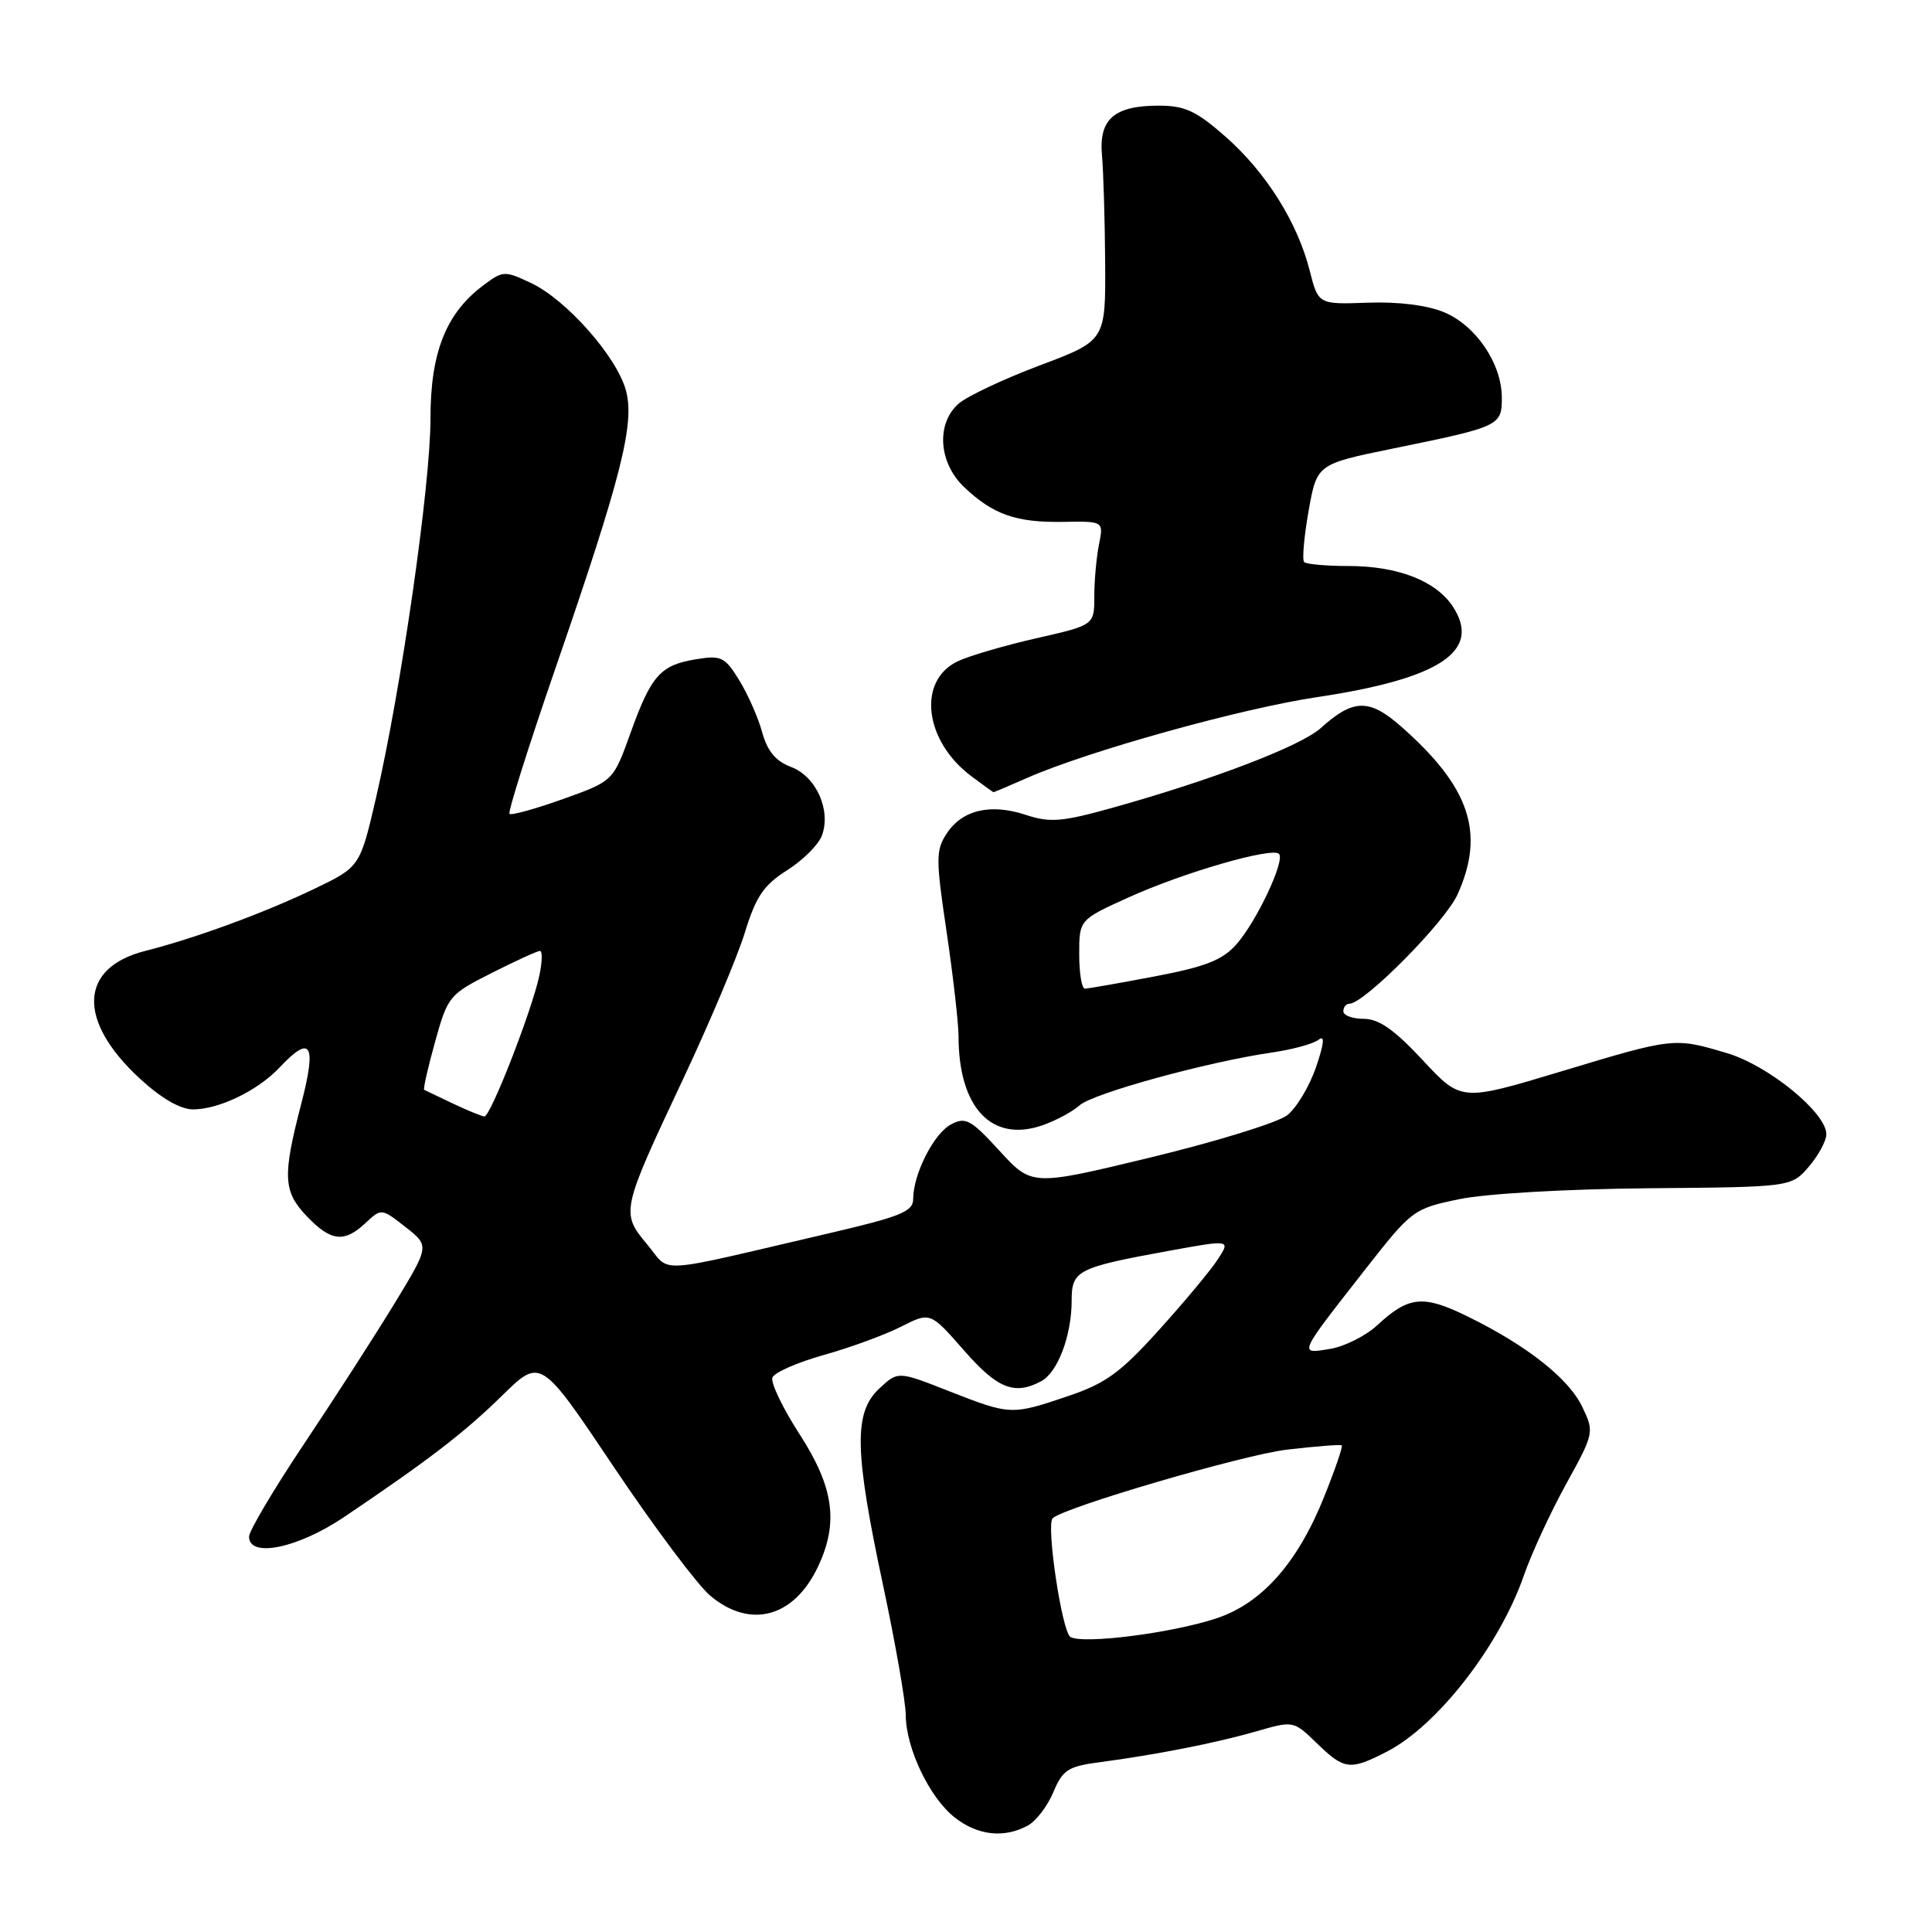 <?xml version="1.0" encoding="UTF-8" standalone="no"?>
<!DOCTYPE svg PUBLIC "-//W3C//DTD SVG 1.1//EN" "http://www.w3.org/Graphics/SVG/1.1/DTD/svg11.dtd" >
<svg xmlns="http://www.w3.org/2000/svg" xmlns:xlink="http://www.w3.org/1999/xlink" version="1.1" viewBox="0 0 256 256">
 <g >
 <path fill="currentColor"
d=" M 136.15 241.92 C 137.26 241.33 138.80 239.33 139.57 237.48 C 140.81 234.51 141.52 234.05 145.74 233.50 C 153.27 232.50 161.08 230.96 166.45 229.42 C 171.39 227.99 171.39 227.99 174.50 231.00 C 178.14 234.53 178.89 234.62 183.79 232.09 C 190.48 228.64 198.71 218.04 201.93 208.73 C 202.93 205.85 205.44 200.42 207.51 196.66 C 211.23 189.91 211.26 189.77 209.67 186.44 C 207.87 182.65 202.32 178.28 194.41 174.41 C 188.55 171.54 186.66 171.74 182.47 175.62 C 180.95 177.02 178.14 178.43 176.22 178.74 C 172.05 179.42 171.94 179.65 180.84 168.28 C 187.08 160.31 187.28 160.16 193.34 158.90 C 196.88 158.16 207.56 157.55 218.43 157.45 C 237.35 157.29 237.35 157.29 239.68 154.59 C 240.95 153.10 242.00 151.17 242.00 150.29 C 242.00 147.44 234.32 141.17 228.82 139.54 C 221.81 137.46 221.81 137.46 206.82 141.98 C 193.62 145.96 193.62 145.96 188.52 140.48 C 184.76 136.44 182.71 135.00 180.71 135.00 C 179.22 135.00 178.00 134.55 178.00 134.00 C 178.00 133.45 178.36 133.00 178.80 133.00 C 180.76 133.00 191.46 122.20 193.12 118.54 C 196.83 110.37 194.77 104.26 185.59 96.21 C 181.41 92.55 179.30 92.60 175.00 96.48 C 172.36 98.85 160.79 103.29 147.57 106.99 C 140.71 108.91 139.15 109.04 135.91 107.97 C 131.24 106.43 127.49 107.32 125.44 110.45 C 123.99 112.66 123.99 113.81 125.43 123.47 C 126.29 129.29 127.00 135.51 127.01 137.28 C 127.02 146.80 131.41 151.45 138.15 149.10 C 139.92 148.48 142.12 147.30 143.04 146.47 C 144.79 144.88 160.01 140.70 168.50 139.47 C 171.25 139.07 174.05 138.31 174.72 137.77 C 175.57 137.10 175.46 138.24 174.38 141.40 C 173.52 143.93 171.80 146.80 170.57 147.77 C 169.33 148.74 161.21 151.25 152.53 153.35 C 136.73 157.17 136.73 157.17 132.45 152.50 C 128.63 148.33 127.94 147.96 126.00 149.00 C 123.72 150.22 121.00 155.59 121.00 158.88 C 121.00 160.54 119.33 161.21 109.75 163.44 C 86.17 168.93 89.00 168.76 85.76 164.90 C 82.24 160.68 82.29 160.46 90.51 142.99 C 94.01 135.55 97.69 126.83 98.69 123.59 C 100.17 118.78 101.19 117.28 104.30 115.31 C 106.39 113.99 108.46 111.92 108.91 110.71 C 110.15 107.35 108.14 102.88 104.83 101.63 C 102.78 100.86 101.68 99.53 100.99 97.02 C 100.46 95.08 99.09 91.98 97.95 90.13 C 96.06 87.05 95.56 86.81 92.26 87.35 C 87.51 88.12 86.30 89.47 83.55 97.11 C 81.26 103.50 81.26 103.50 74.59 105.88 C 70.93 107.19 67.74 108.07 67.51 107.84 C 67.28 107.61 70.03 98.89 73.63 88.46 C 82.37 63.11 84.14 56.10 82.93 51.70 C 81.70 47.24 75.06 39.73 70.40 37.52 C 66.90 35.86 66.66 35.86 64.13 37.74 C 59.11 41.46 57.03 46.66 57.04 55.50 C 57.04 64.30 53.16 91.29 49.83 105.69 C 47.70 114.87 47.70 114.87 41.60 117.80 C 34.92 121.00 25.87 124.32 19.25 126.00 C 10.48 128.22 10.19 135.23 18.53 142.92 C 21.36 145.53 23.90 147.00 25.58 147.00 C 29.02 147.00 34.18 144.50 37.05 141.44 C 41.22 137.01 41.98 138.30 39.92 146.25 C 37.41 155.90 37.51 157.88 40.69 161.20 C 43.86 164.51 45.63 164.70 48.45 162.04 C 50.53 160.10 50.55 160.10 53.72 162.58 C 56.91 165.08 56.91 165.08 52.39 172.53 C 49.90 176.63 44.52 184.99 40.43 191.11 C 36.34 197.22 33.00 202.85 33.00 203.61 C 33.00 206.48 39.46 205.15 45.59 201.02 C 56.85 193.43 61.52 189.84 66.57 184.89 C 71.64 179.92 71.64 179.92 81.34 194.39 C 86.68 202.35 92.42 210.01 94.10 211.43 C 99.39 215.88 105.18 214.35 108.37 207.63 C 111.15 201.78 110.50 197.08 105.94 190.03 C 103.71 186.58 102.09 183.20 102.35 182.53 C 102.61 181.86 105.67 180.52 109.16 179.54 C 112.65 178.57 117.25 176.88 119.38 175.80 C 123.26 173.83 123.26 173.83 127.71 178.91 C 132.16 184.01 134.42 184.91 137.96 183.02 C 140.16 181.85 142.00 176.96 142.00 172.33 C 142.00 168.34 142.74 167.96 154.78 165.76 C 163.07 164.25 163.07 164.25 161.36 166.88 C 160.42 168.32 156.92 172.53 153.57 176.23 C 148.50 181.86 146.52 183.30 141.56 184.98 C 134.03 187.53 133.90 187.53 125.76 184.34 C 118.98 181.67 118.98 181.67 116.49 184.01 C 113.11 187.18 113.21 192.24 117.00 210.00 C 118.65 217.74 120.01 225.52 120.02 227.28 C 120.05 231.69 123.18 238.21 126.51 240.83 C 129.53 243.20 133.01 243.60 136.15 241.92 Z  M 136.12 103.07 C 144.16 99.53 164.39 93.89 174.48 92.38 C 190.85 89.93 196.36 86.26 192.51 80.37 C 190.28 76.97 185.21 75.00 178.70 75.00 C 175.75 75.00 173.10 74.76 172.81 74.48 C 172.52 74.19 172.79 71.15 173.39 67.73 C 174.50 61.50 174.50 61.50 184.50 59.45 C 198.79 56.53 199.00 56.43 199.00 52.68 C 198.99 48.19 195.58 43.14 191.36 41.38 C 189.12 40.44 185.28 39.96 181.22 40.11 C 174.68 40.34 174.68 40.34 173.54 35.85 C 171.91 29.44 167.76 22.84 162.38 18.10 C 158.51 14.70 157.01 14.00 153.55 14.00 C 147.62 14.00 145.58 15.79 146.02 20.61 C 146.21 22.75 146.40 29.14 146.44 34.82 C 146.50 45.14 146.50 45.14 137.72 48.44 C 132.89 50.26 128.05 52.55 126.97 53.53 C 124.02 56.20 124.38 61.33 127.75 64.54 C 131.58 68.18 134.65 69.26 140.87 69.15 C 146.24 69.06 146.24 69.06 145.62 72.15 C 145.28 73.86 145.00 76.96 145.00 79.04 C 145.00 82.83 145.00 82.83 137.25 84.59 C 132.99 85.56 128.30 86.94 126.83 87.66 C 121.51 90.27 122.50 98.22 128.72 102.86 C 130.25 104.00 131.56 104.95 131.62 104.97 C 131.69 104.99 133.72 104.13 136.12 103.07 Z  M 141.83 216.90 C 140.71 216.20 138.60 202.07 139.48 201.18 C 140.92 199.75 164.74 192.77 170.50 192.09 C 174.35 191.64 177.63 191.38 177.79 191.52 C 177.96 191.65 176.92 194.69 175.48 198.27 C 171.96 207.08 167.22 212.44 161.18 214.44 C 155.28 216.40 143.46 217.90 141.83 216.90 Z  M 60.00 146.22 C 58.08 145.31 56.37 144.49 56.21 144.41 C 56.05 144.32 56.70 141.46 57.65 138.05 C 59.33 132.00 59.52 131.77 65.16 128.92 C 68.34 127.31 71.22 126.00 71.55 126.00 C 71.89 126.00 71.85 127.46 71.47 129.25 C 70.48 133.92 64.98 148.01 64.18 147.94 C 63.80 147.90 61.92 147.13 60.00 146.22 Z  M 143.00 126.44 C 143.00 121.87 143.00 121.87 149.59 118.89 C 156.79 115.62 168.55 112.22 169.47 113.14 C 170.33 113.99 166.51 122.10 163.83 125.13 C 161.98 127.22 159.74 128.10 153.00 129.38 C 148.32 130.27 144.16 131.00 143.75 131.00 C 143.34 131.00 143.00 128.95 143.00 126.44 Z "/>
</g>
</svg>